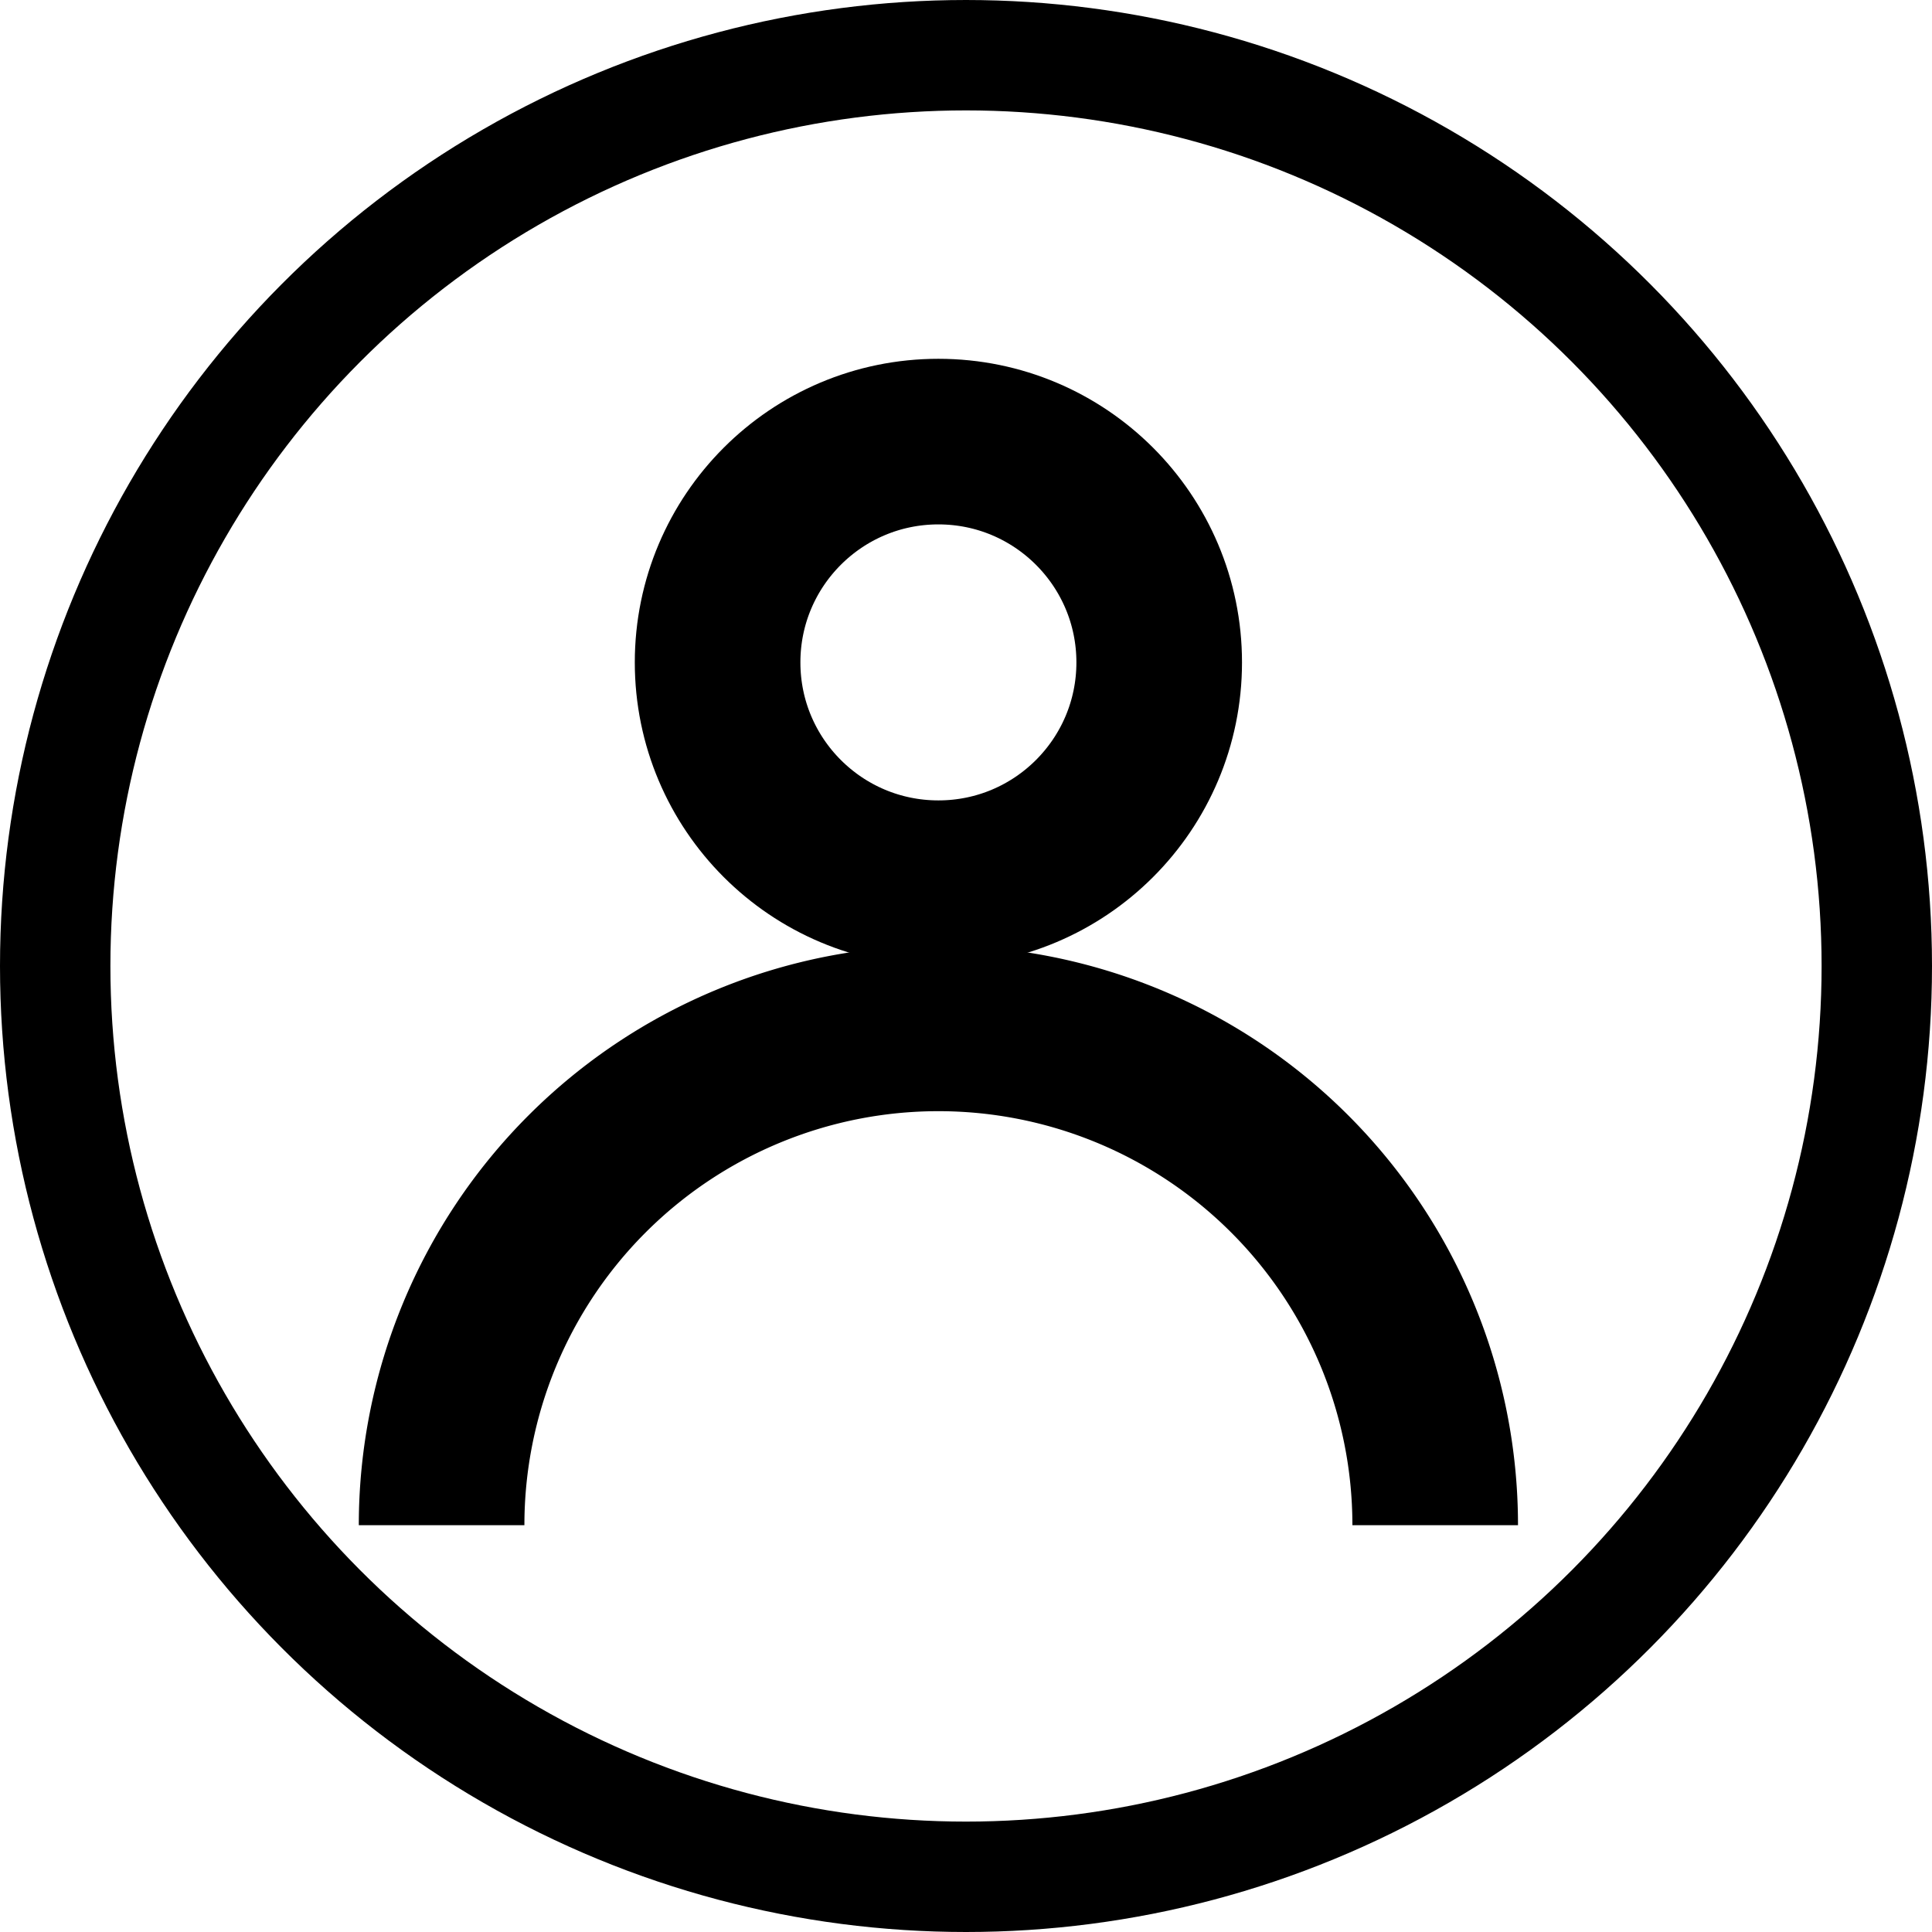 <svg xmlns="http://www.w3.org/2000/svg" width="35" height="35" viewBox="0 0 35 35"><defs><style>.a,.b,.d{fill:none;}.a,.b{stroke:#000;}.a{stroke-width:2px;}.b{stroke-miterlimit:10;stroke-width:3px;}.c{stroke:none;}</style></defs><g transform="translate(-858 -251)"><g class="a" transform="translate(858 251)"><circle class="c" cx="17.5" cy="17.5" r="17.5"/><circle class="d" cx="17.5" cy="17.5" r="16.5"/></g><g transform="translate(-0.5)"><circle class="b" cx="4" cy="4" r="4" transform="translate(871.5 259)"/><path class="b" d="M.5,22.13a9,9,0,0,1,18,0" transform="translate(866 256.5)"/></g></g></svg>